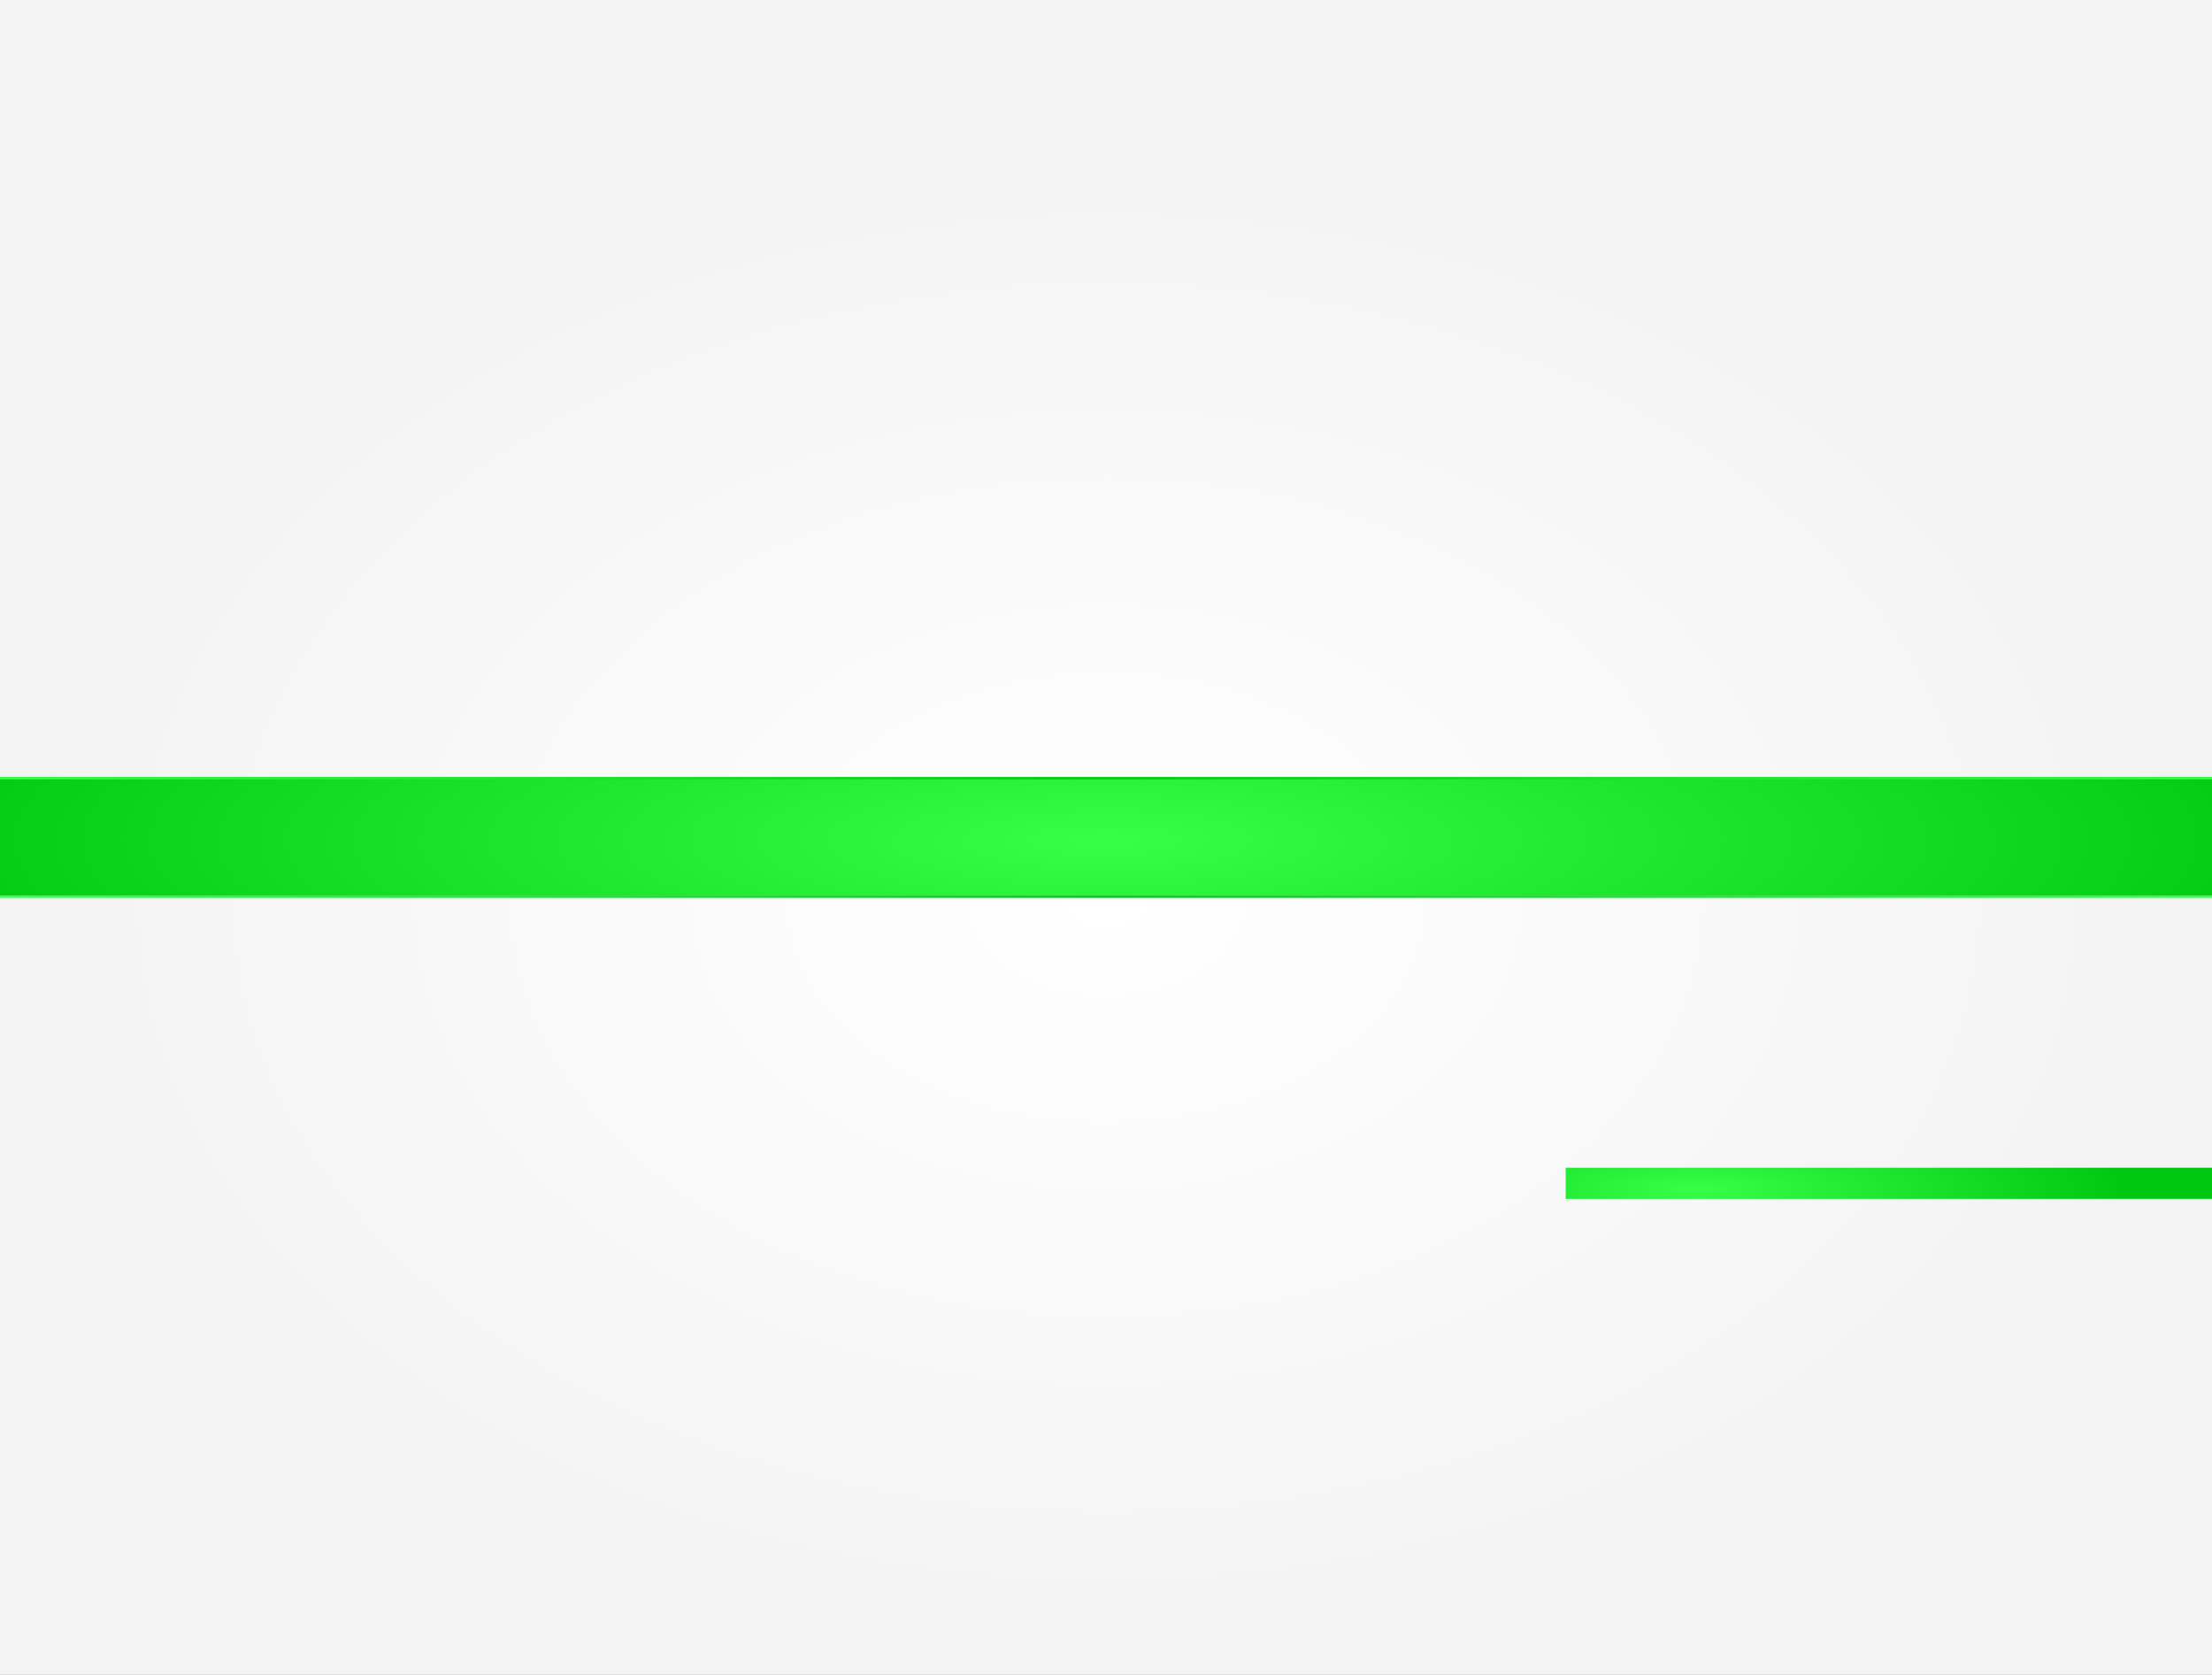 <?xml version="1.0" encoding="UTF-8" standalone="no"?>
<!-- Created with Inkscape (http://www.inkscape.org/) -->

<svg
   xmlns:dc="http://purl.org/dc/elements/1.1/"
   xmlns:cc="http://creativecommons.org/ns#"
   xmlns:rdf="http://www.w3.org/1999/02/22-rdf-syntax-ns#"
   xmlns:svg="http://www.w3.org/2000/svg"
   xmlns="http://www.w3.org/2000/svg"
   xmlns:xlink="http://www.w3.org/1999/xlink"
   xmlns:sodipodi="http://sodipodi.sourceforge.net/DTD/sodipodi-0.dtd"
   xmlns:inkscape="http://www.inkscape.org/namespaces/inkscape"
   width="992.126"
   height="751.181"
   id="svg2"
   version="1.1"
   inkscape:version="0.48.2 r9819"
   sodipodi:docname="h_top0.svg">
  <rect width="100%" height="100%" fill="#333333" stroke="none"/>
  <defs
     id="defs4">
    <linearGradient
       id="linearGradient3851">
      <stop
         id="stop3853"
         offset="0"
         style="stop-color:#37ff47;stop-opacity:1;" />
      <stop
         id="stop3855"
         offset="1"
         style="stop-color:#00c810;stop-opacity:1;" />
    </linearGradient>
    <linearGradient
       id="linearGradient3779">
      <stop
         style="stop-color:#37ff47;stop-opacity:1;"
         offset="0"
         id="stop3781" />
      <stop
         style="stop-color:#00c810;stop-opacity:1;"
         offset="1"
         id="stop3783" />
    </linearGradient>
    <linearGradient
       id="linearGradient3769">
      <stop
         style="stop-color:#37ff4b;stop-opacity:1;"
         offset="0"
         id="stop3771" />
      <stop
         id="stop3777"
         offset="0.5"
         style="stop-color:#00c811;stop-opacity:1;" />
      <stop
         style="stop-color:#37ff46;stop-opacity:1;"
         offset="1"
         id="stop3773" />
    </linearGradient>
    <linearGradient
       id="linearGradient3757">
      <stop
         style="stop-color:#ffffff;stop-opacity:1;"
         offset="0"
         id="stop3759" />
      <stop
         style="stop-color:#f3f3f3;stop-opacity:1;"
         offset="1"
         id="stop3761" />
    </linearGradient>
    <radialGradient
       inkscape:collect="always"
       xlink:href="#linearGradient3757"
       id="radialGradient3763"
       cx="496.063"
       cy="703.345"
       fx="496.063"
       fy="703.345"
       r="496.063"
       gradientTransform="matrix(1,0,0,0.704,0,208.492)"
       gradientUnits="userSpaceOnUse" />
    <linearGradient
       inkscape:collect="always"
       xlink:href="#linearGradient3769"
       id="linearGradient3007"
       gradientUnits="userSpaceOnUse"
       spreadMethod="reflect"
       x1="0.145"
       y1="354.829"
       x2="991.029"
       y2="354.829" />
    <radialGradient
       inkscape:collect="always"
       xlink:href="#linearGradient3779"
       id="radialGradient3010"
       gradientUnits="userSpaceOnUse"
       gradientTransform="matrix(1.121,1.9996933e-7,-4.4414664e-8,0.249,-60.066,246.143)"
       cx="496.063"
       cy="1734.633"
       fx="496.063"
       fy="1734.633"
       r="496.063" />
    <linearGradient
       inkscape:collect="always"
       xlink:href="#linearGradient3769-7"
       id="linearGradient3007-1"
       gradientUnits="userSpaceOnUse"
       spreadMethod="reflect"
       x1="0.145"
       y1="354.829"
       x2="991.029"
       y2="354.829" />
    <linearGradient
       id="linearGradient3769-7">
      <stop
         style="stop-color:#37ff4b;stop-opacity:1;"
         offset="0"
         id="stop3771-4" />
      <stop
         id="stop3777-0"
         offset="0.5"
         style="stop-color:#00c811;stop-opacity:1;" />
      <stop
         style="stop-color:#37ff46;stop-opacity:1;"
         offset="1"
         id="stop3773-9" />
    </linearGradient>
    <linearGradient
       y2="354.829"
       x2="991.029"
       y1="354.829"
       x1="0.145"
       spreadMethod="reflect"
       gradientUnits="userSpaceOnUse"
       id="linearGradient3028"
       xlink:href="#linearGradient3769-7"
       inkscape:collect="always"
       gradientTransform="translate(2.8124998e-7,2.7596283e-6)" />
    <radialGradient
       inkscape:collect="always"
       xlink:href="#linearGradient3779-8"
       id="radialGradient3010-8"
       gradientUnits="userSpaceOnUse"
       gradientTransform="matrix(1.121,1.9996933e-7,-4.4414664e-8,0.249,-60.066,246.143)"
       cx="496.063"
       cy="1734.633"
       fx="496.063"
       fy="1734.633"
       r="496.063" />
    <linearGradient
       id="linearGradient3779-8">
      <stop
         style="stop-color:#37ff47;stop-opacity:1;"
         offset="0"
         id="stop3781-2" />
      <stop
         style="stop-color:#00c810;stop-opacity:1;"
         offset="1"
         id="stop3783-4" />
    </linearGradient>
    <radialGradient
       r="496.063"
       fy="2329.386"
       fx="732.055"
       cy="2329.386"
       cx="732.055"
       gradientTransform="matrix(0.388,-6.0506511e-8,0,0.084,476.768,638.903)"
       gradientUnits="userSpaceOnUse"
       id="radialGradient3832"
       xlink:href="#linearGradient3851"
       inkscape:collect="always" />
  </defs>
  <sodipodi:namedview
     id="base"
     pagecolor="#ffffff"
     bordercolor="#666666"
     borderopacity="1.0"
     inkscape:pageopacity="0.0"
     inkscape:pageshadow="2"
     inkscape:zoom="0.40821429"
     inkscape:cx="592.98104"
     inkscape:cy="130.98499"
     inkscape:document-units="cm"
     inkscape:current-layer="layer1"
     showgrid="false"
     units="cm"
     inkscape:window-width="1280"
     inkscape:window-height="968"
     inkscape:window-x="-4"
     inkscape:window-y="-4"
     inkscape:window-maximized="1" />
  <g
     inkscape:label="Ebene 1"
     inkscape:groupmode="layer"
     id="layer1"
     transform="translate(0,-301.18)">
    <rect
       style="fill:url(#radialGradient3763);fill-opacity:1;stroke:none"
       id="rect2985"
       width="992.126"
       height="751.181"
       x="0"
       y="301.18" />
    <rect
       style="fill:url(#radialGradient3010);fill-opacity:1;stroke:none"
       id="rect2987"
       width="992.126"
       height="53.15"
       x="0"
       y="649.698" />
    <path
       style="fill:none;stroke:url(#linearGradient3007);stroke-width:0.992;stroke-linecap:square;stroke-linejoin:miter;stroke-miterlimit:4;stroke-opacity:1;stroke-dasharray:none"
       d="m 0.5,703.347 c 201.174,0 717.077,0 991.126,0"
       id="path3767"
       inkscape:connector-curvature="0"
       sodipodi:nodetypes="cc" />
    <path
       style="fill:none;stroke:url(#linearGradient3028);stroke-width:0.992;stroke-linecap:square;stroke-linejoin:miter;stroke-miterlimit:4;stroke-opacity:1;stroke-dasharray:none"
       d="m 0.5,650.194 c 201.174,0 717.077,0 991.126,0"
       id="path3767-4"
       inkscape:connector-curvature="0"
       sodipodi:nodetypes="cc" />
    <rect
       style="fill:url(#radialGradient3832);fill-opacity:1;stroke:none"
       id="rect2987-5"
       width="289.88"
       height="13.955"
       x="702.246"
       y="824.911" />
  </g>
</svg>
